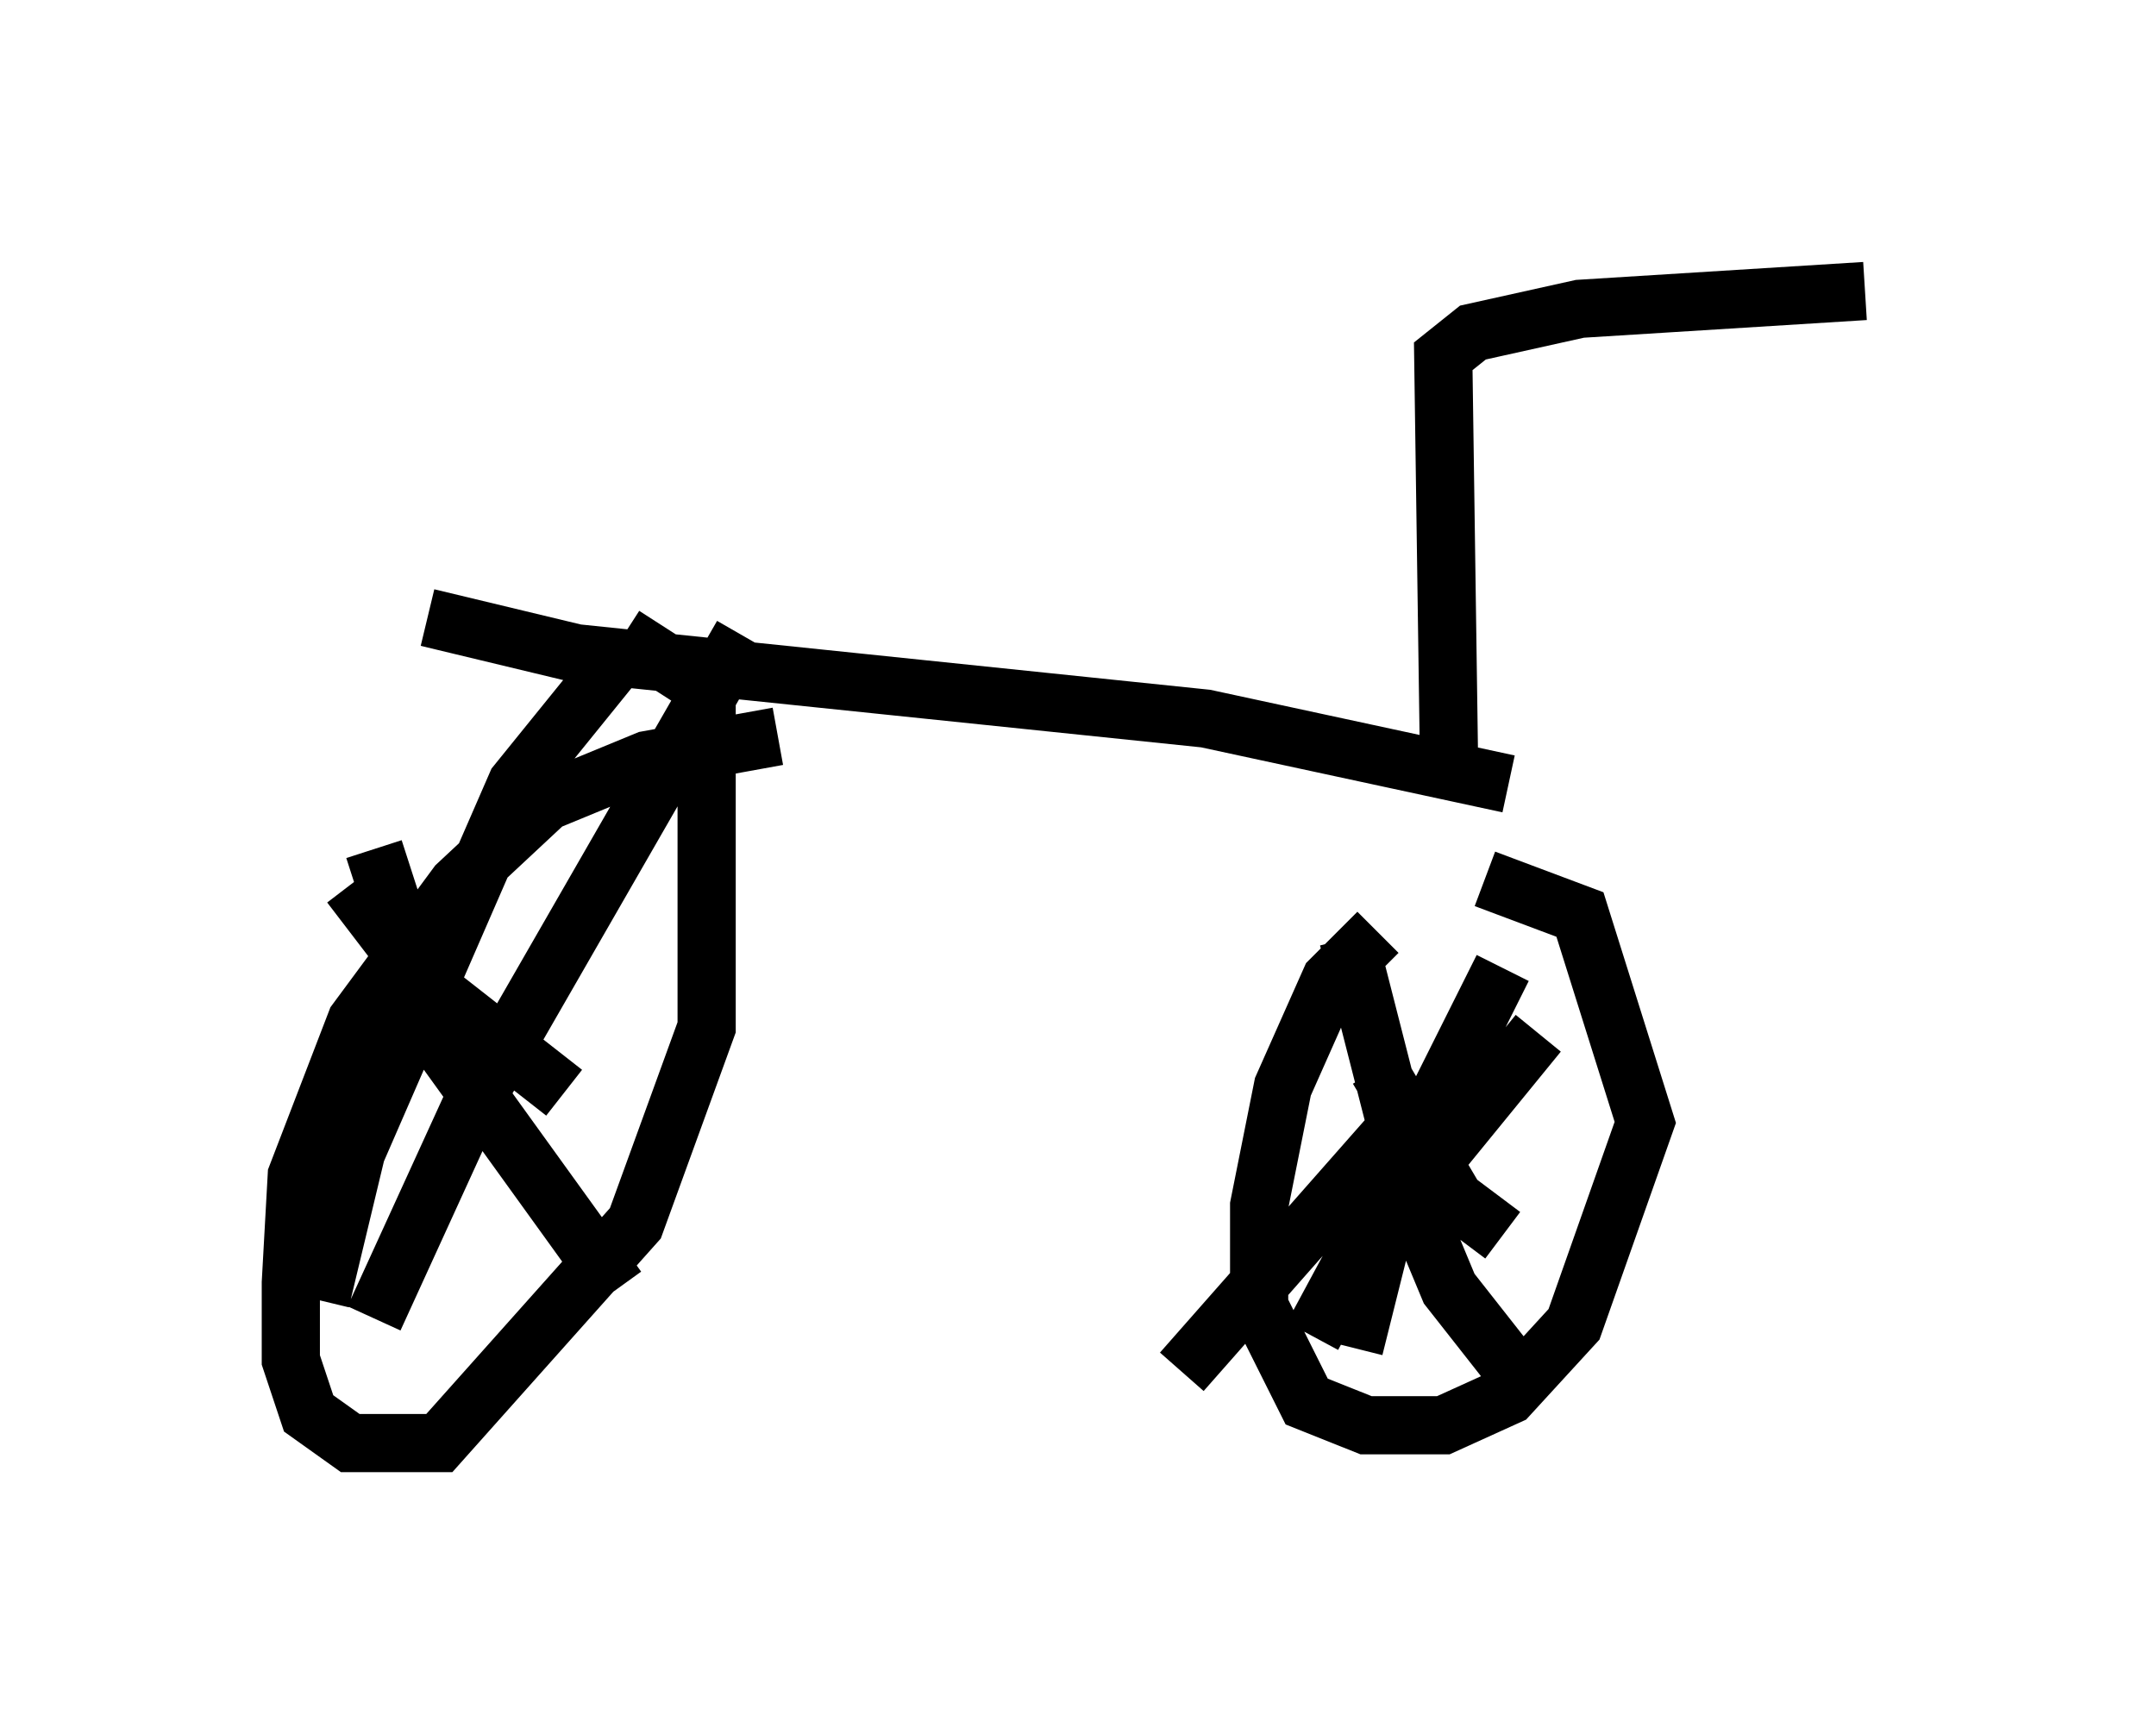 <?xml version="1.0" encoding="utf-8" ?>
<svg baseProfile="full" height="29.804" version="1.1" width="37.052" xmlns="http://www.w3.org/2000/svg" xmlns:ev="http://www.w3.org/2001/xml-events" xmlns:xlink="http://www.w3.org/1999/xlink"><defs /><rect fill="white" height="29.804" width="37.052" x="0" y="0" /><path d="M26.744, 14.596 m-3.063, 1.429 l-0.817, 0.817 -0.817, 1.838 l-0.408, 2.042 0.0, 1.735 l0.817, 1.633 1.021, 0.408 l1.327, 0.0 1.123, -0.51 l1.123, -1.225 1.225, -3.471 l-1.123, -3.573 -1.633, -0.613 m-1.838, 3.267 l1.327, 2.246 0.817, 0.613 m0.0, -4.594 l-1.838, 3.675 -0.715, 2.858 m-0.102, -7.044 l1.225, 4.798 0.51, 1.225 l1.123, 1.429 m0.408, -5.819 l-3.165, 3.879 -0.715, 1.327 m1.531, -3.675 l-3.777, 4.288 m-6.942, -10.923 l-2.246, 0.408 -1.735, 0.715 l-1.531, 1.429 -1.735, 2.348 l-1.021, 2.654 -0.102, 1.838 l0.0, 1.327 0.306, 0.919 l0.715, 0.51 1.531, 0.0 l3.369, -3.777 1.225, -3.369 l0.0, -5.819 -1.429, -0.919 m-4.288, 3.675 l1.021, 3.165 3.165, 4.39 m0.0, -10.821 l-1.735, 2.144 -2.756, 6.329 l-0.613, 2.552 m7.248, -11.433 l-4.696, 8.167 -1.633, 3.573 m-0.408, -7.452 l1.327, 1.735 2.348, 1.838 m-2.348, -8.167 l2.552, 0.613 10.821, 1.123 l5.206, 1.123 m-1.021, -0.204 l-0.102, -7.146 0.51, -0.408 l1.838, -0.408 4.9, -0.306 " fill="none" stroke="black" stroke-width="1" /></svg>